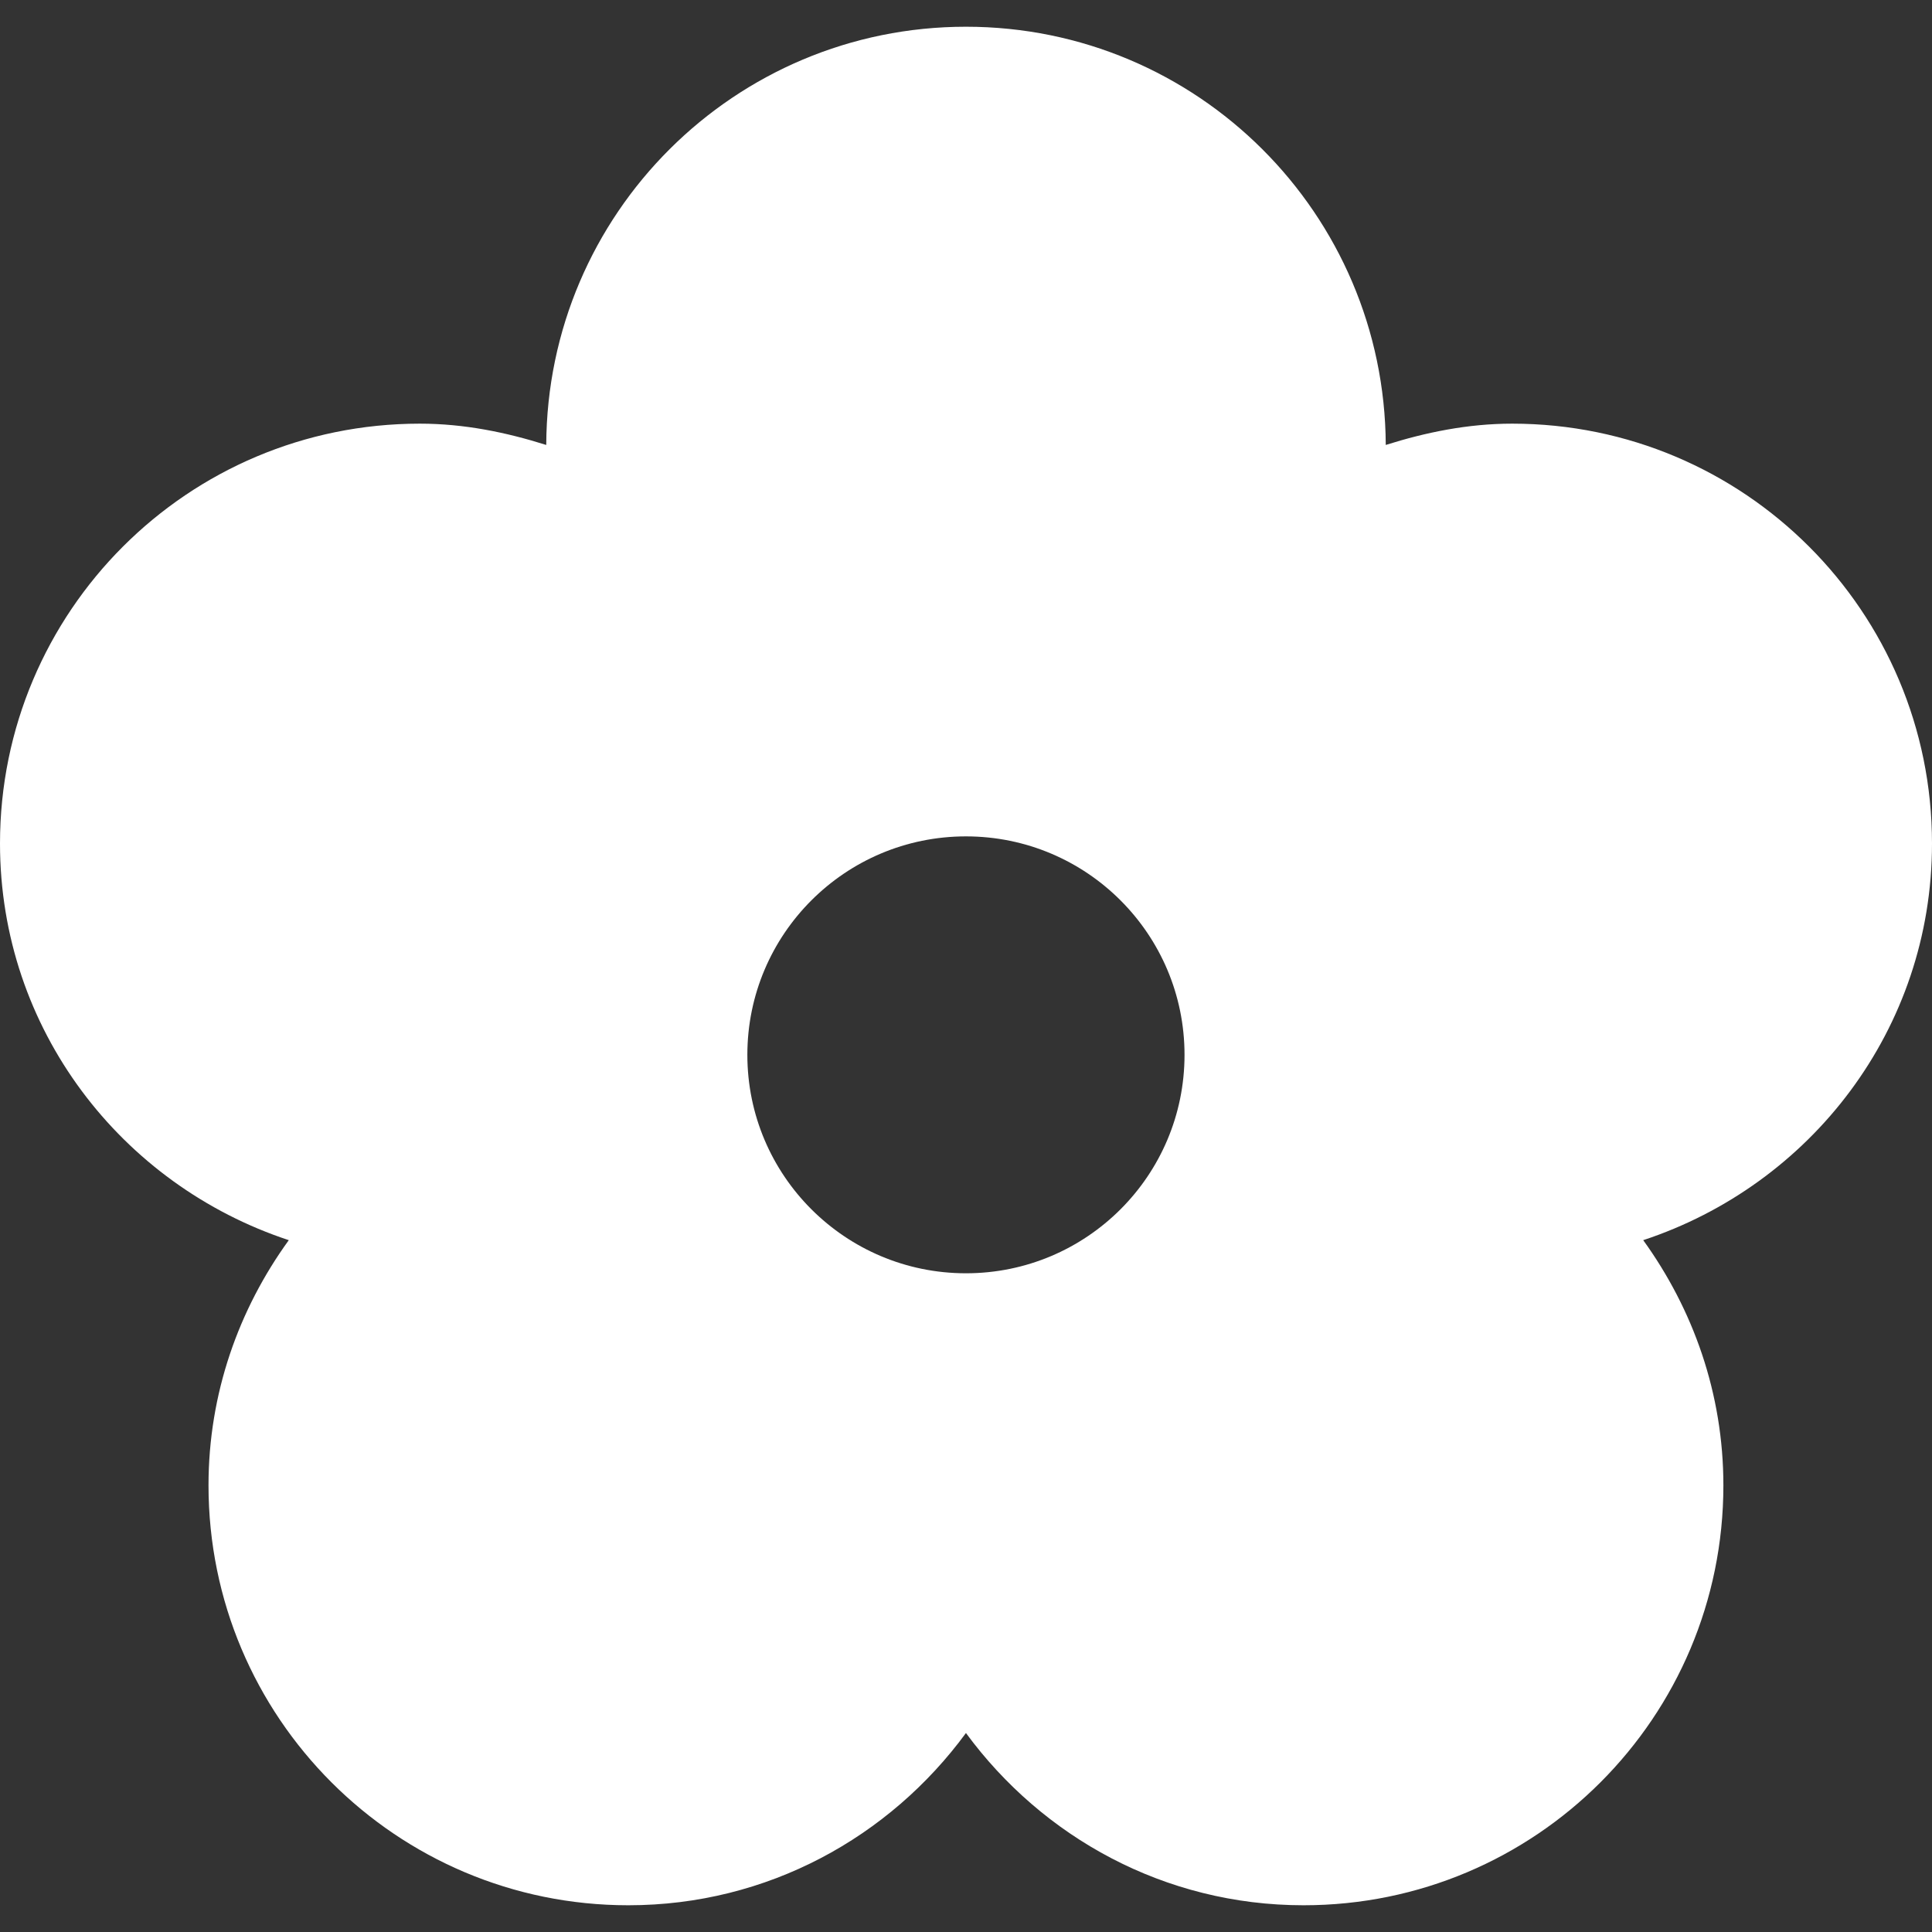 <!--?xml version="1.0" encoding="utf-8"?-->
<!-- Generator: Adobe Illustrator 18.1.1, SVG Export Plug-In . SVG Version: 6.00 Build 0)  -->

<svg version="1.1" id="_x32_" xmlns="http://www.w3.org/2000/svg" xmlns:xlink="http://www.w3.org/1999/xlink" x="0px" y="0px" viewBox="0 0 512 512" style="width: 32px; height: 32px; opacity: 1;" xml:space="preserve">
<rect x="0" y="0" width="512" height="512" fill="#333333" stroke="none"/>
<style type="text/css">
	.st0 { fill: #ffffff; }
</style>
<g>
	<path class="st0" d="M512,223.537c0-61.46-49.773-111.264-111.264-111.264c-11.768,0-22.922,2.31-33.496,5.644
		C366.948,56.657,317.346,7.084,255.985,7.084c-61.32,0-110.993,49.573-111.224,110.833c-10.573-3.334-21.728-5.644-33.496-5.644
		C49.774,112.273,0,162.077,0,223.537c0,49.241,32.171,90.479,76.533,105.12c-13.294,18.354-21.276,40.656-21.276,64.985
		c0,61.46,49.773,111.274,111.254,111.274c36.86,0,69.222-18.043,89.475-45.646c20.283,27.603,52.645,45.646,89.465,45.646
		c61.521,0,111.264-49.813,111.264-111.274c0-24.329-7.993-46.631-21.246-64.985C479.829,314.017,512,272.779,512,223.537z
		 M255.985,337.433c-31.971,0-57.927-25.916-57.927-57.887c0-31.981,25.956-57.897,57.927-57.897c32,0,57.926,25.916,57.926,57.897
		C313.912,311.517,287.986,337.433,255.985,337.433z"></path>
</g>
</svg>
